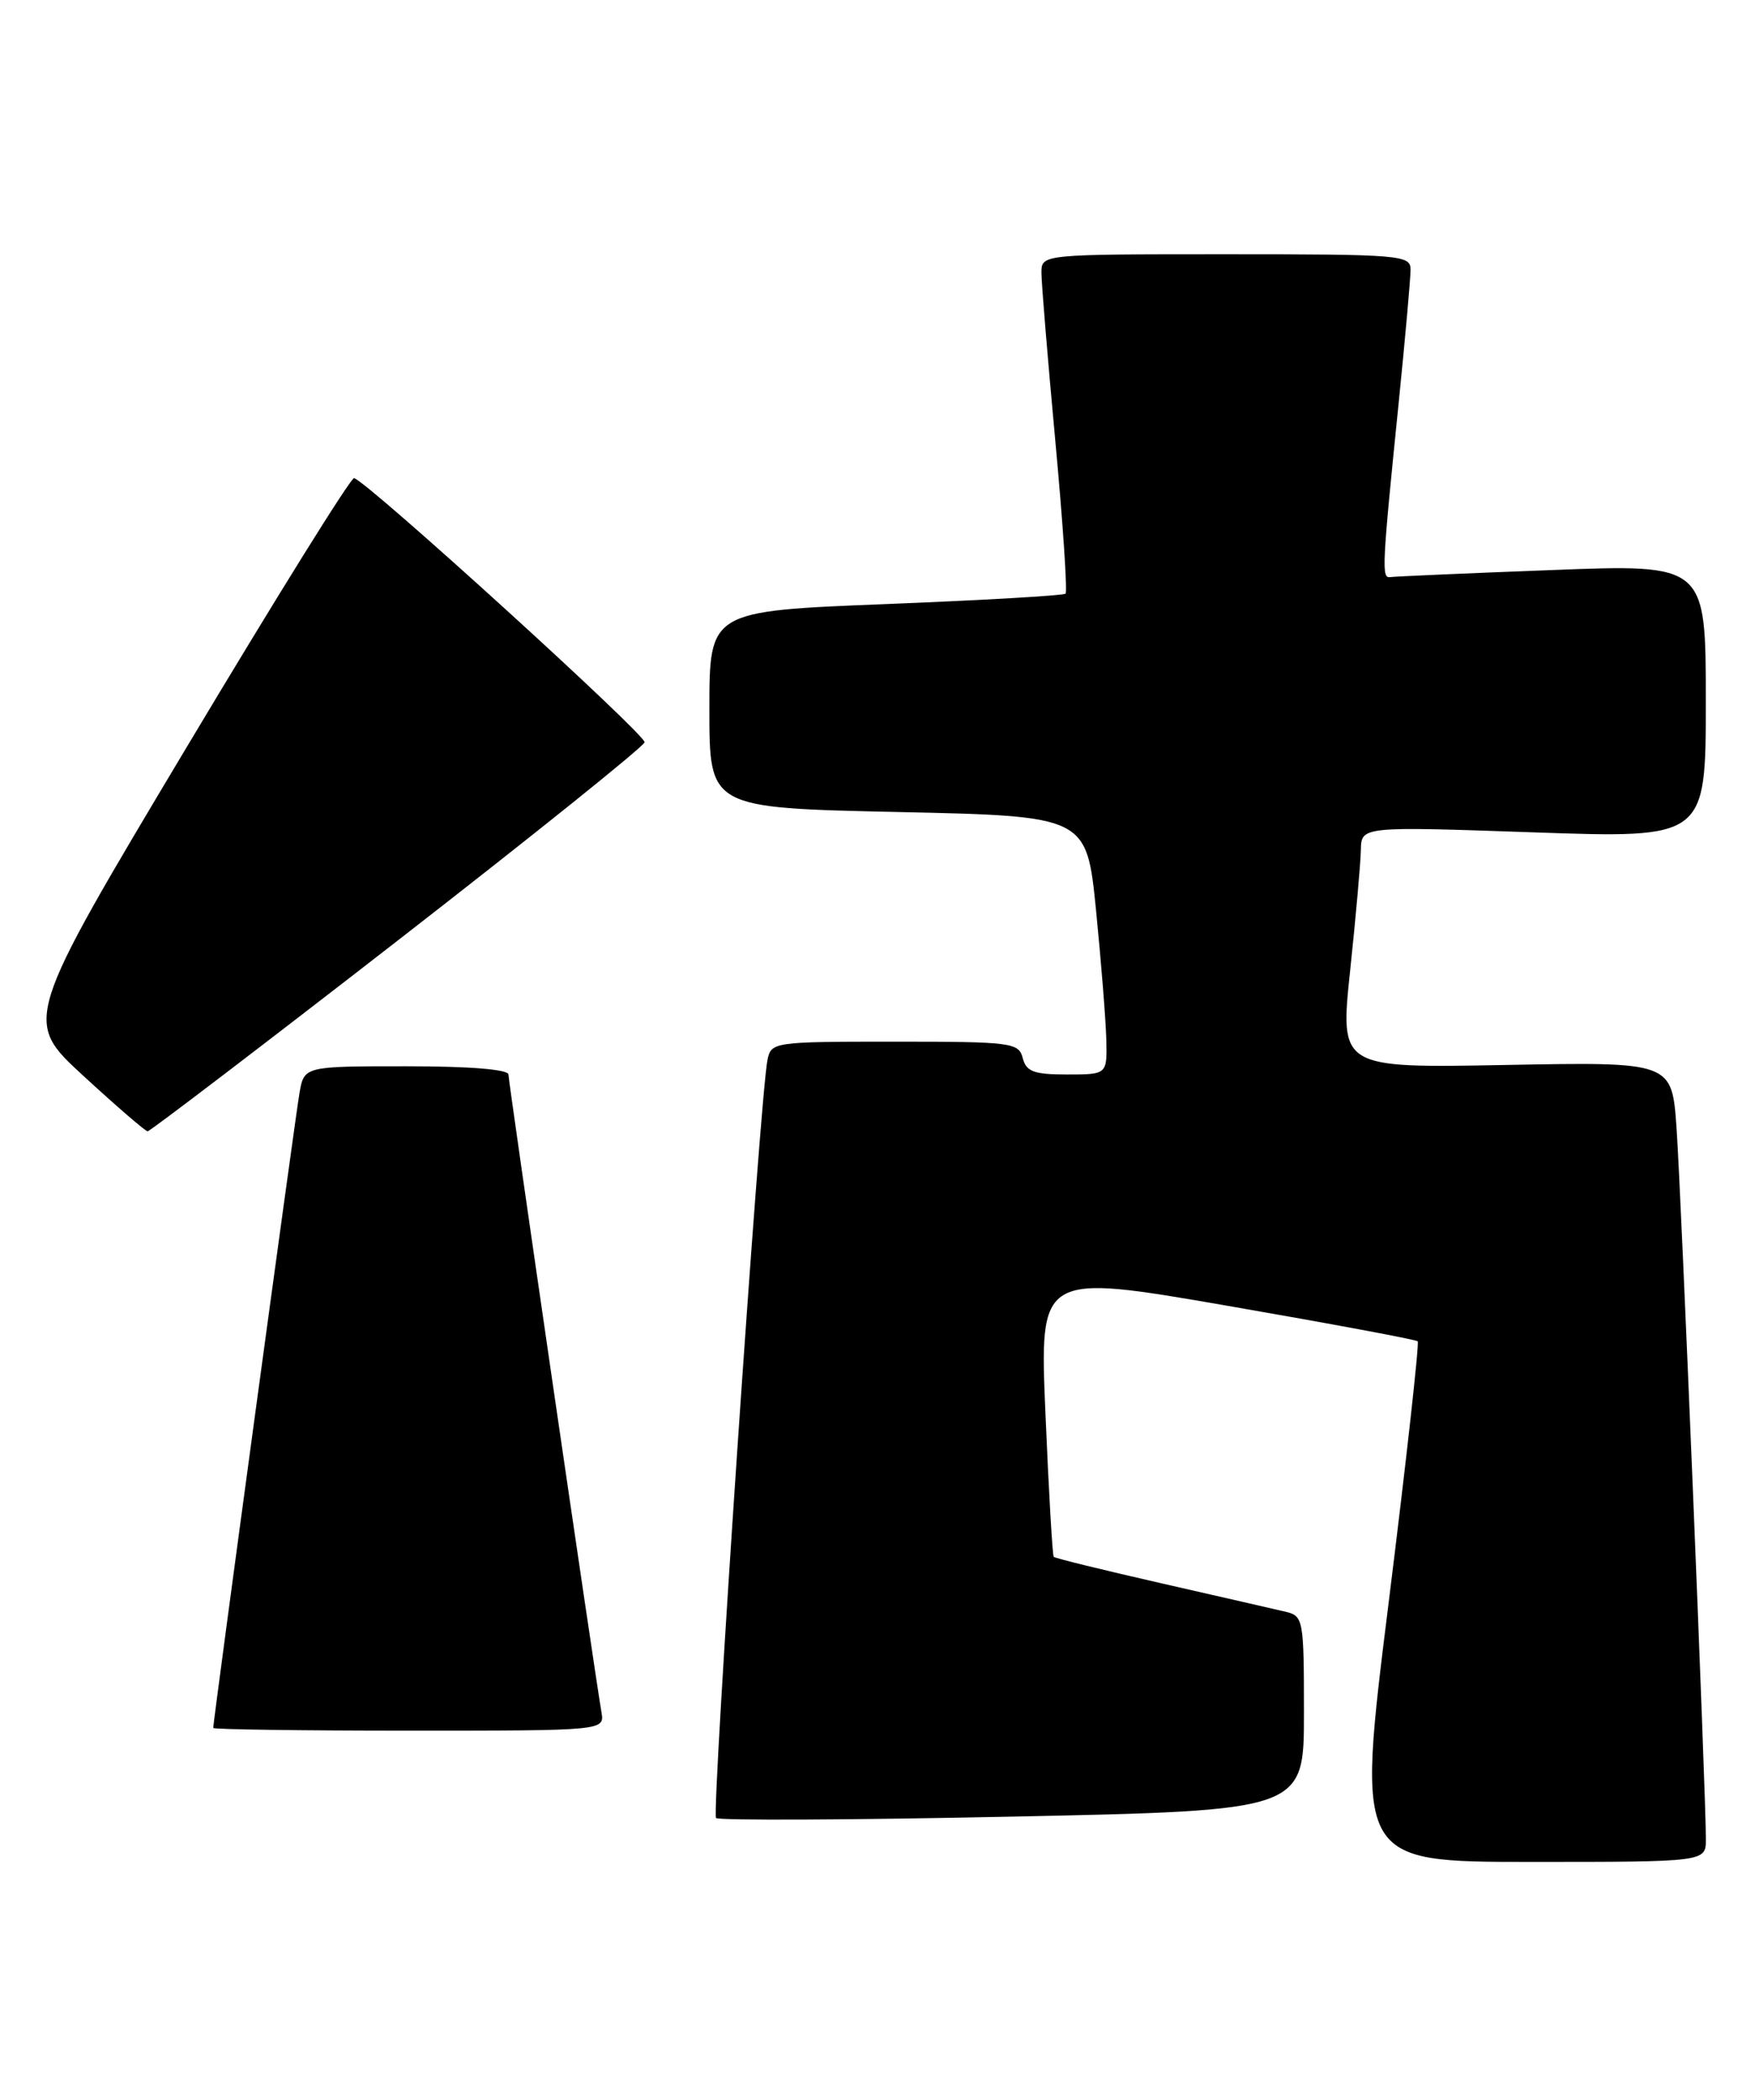 <?xml version="1.0" encoding="UTF-8" standalone="no"?>
<!DOCTYPE svg PUBLIC "-//W3C//DTD SVG 1.1//EN" "http://www.w3.org/Graphics/SVG/1.1/DTD/svg11.dtd" >
<svg xmlns="http://www.w3.org/2000/svg" xmlns:xlink="http://www.w3.org/1999/xlink" version="1.1" viewBox="0 0 214 256">
 <g >
 <path fill="currentColor"
d=" M 208.01 224.25 C 208.02 218.90 204.99 145.39 204.43 137.48 C 203.86 129.46 203.86 129.46 183.62 129.84 C 163.38 130.22 163.38 130.22 164.63 118.36 C 165.32 111.84 165.91 105.21 165.94 103.62 C 166.00 100.75 166.00 100.75 187.00 101.48 C 208.00 102.21 208.00 102.21 208.00 85.50 C 208.00 68.78 208.00 68.78 189.25 69.50 C 178.94 69.89 170.06 70.28 169.53 70.36 C 168.45 70.52 168.50 69.32 170.55 49.12 C 171.35 41.21 172.00 33.90 172.00 32.87 C 172.00 31.10 170.81 31.00 149.50 31.00 C 127.00 31.00 127.00 31.00 126.99 33.25 C 126.99 34.49 127.75 43.70 128.68 53.73 C 129.61 63.76 130.17 72.15 129.93 72.38 C 129.70 72.61 119.83 73.18 108.00 73.65 C 86.50 74.50 86.50 74.50 86.50 86.50 C 86.50 98.50 86.50 98.50 109.50 99.00 C 132.50 99.50 132.50 99.50 133.65 111.00 C 134.28 117.33 134.84 124.41 134.90 126.75 C 135.00 131.00 135.00 131.00 130.12 131.00 C 126.07 131.00 125.14 130.66 124.71 129.00 C 124.22 127.11 123.35 127.00 109.11 127.00 C 94.28 127.00 94.03 127.04 93.58 129.25 C 92.68 133.64 86.75 221.08 87.31 221.65 C 87.63 221.96 103.89 221.89 123.44 221.48 C 159.00 220.74 159.00 220.74 159.00 208.89 C 159.00 197.42 158.93 197.02 156.75 196.50 C 155.51 196.21 148.71 194.65 141.64 193.04 C 134.57 191.43 128.65 189.98 128.49 189.81 C 128.33 189.64 127.88 181.79 127.48 172.37 C 126.75 155.24 126.75 155.24 149.62 159.19 C 162.19 161.37 172.66 163.32 172.87 163.53 C 173.08 163.75 171.48 178.11 169.32 195.46 C 165.38 227.00 165.38 227.00 186.69 227.00 C 208.00 227.00 208.00 227.00 208.01 224.25 Z  M 73.34 208.75 C 72.41 203.29 62.00 131.92 62.00 131.01 C 62.00 130.38 57.26 130.00 49.55 130.00 C 37.09 130.00 37.09 130.00 36.52 133.25 C 36.01 136.12 26.00 209.82 26.00 210.67 C 26.00 210.85 36.74 211.00 49.86 211.00 C 73.72 211.00 73.72 211.00 73.34 208.75 Z  M 48.42 114.73 C 64.88 101.95 78.46 91.05 78.60 90.50 C 78.81 89.63 44.98 58.86 43.18 58.29 C 42.80 58.17 33.58 73.00 22.67 91.25 C 2.84 124.43 2.84 124.43 10.17 131.17 C 14.20 134.88 17.73 137.92 18.00 137.93 C 18.27 137.94 31.97 127.50 48.42 114.73 Z "/>
</g>
</svg>